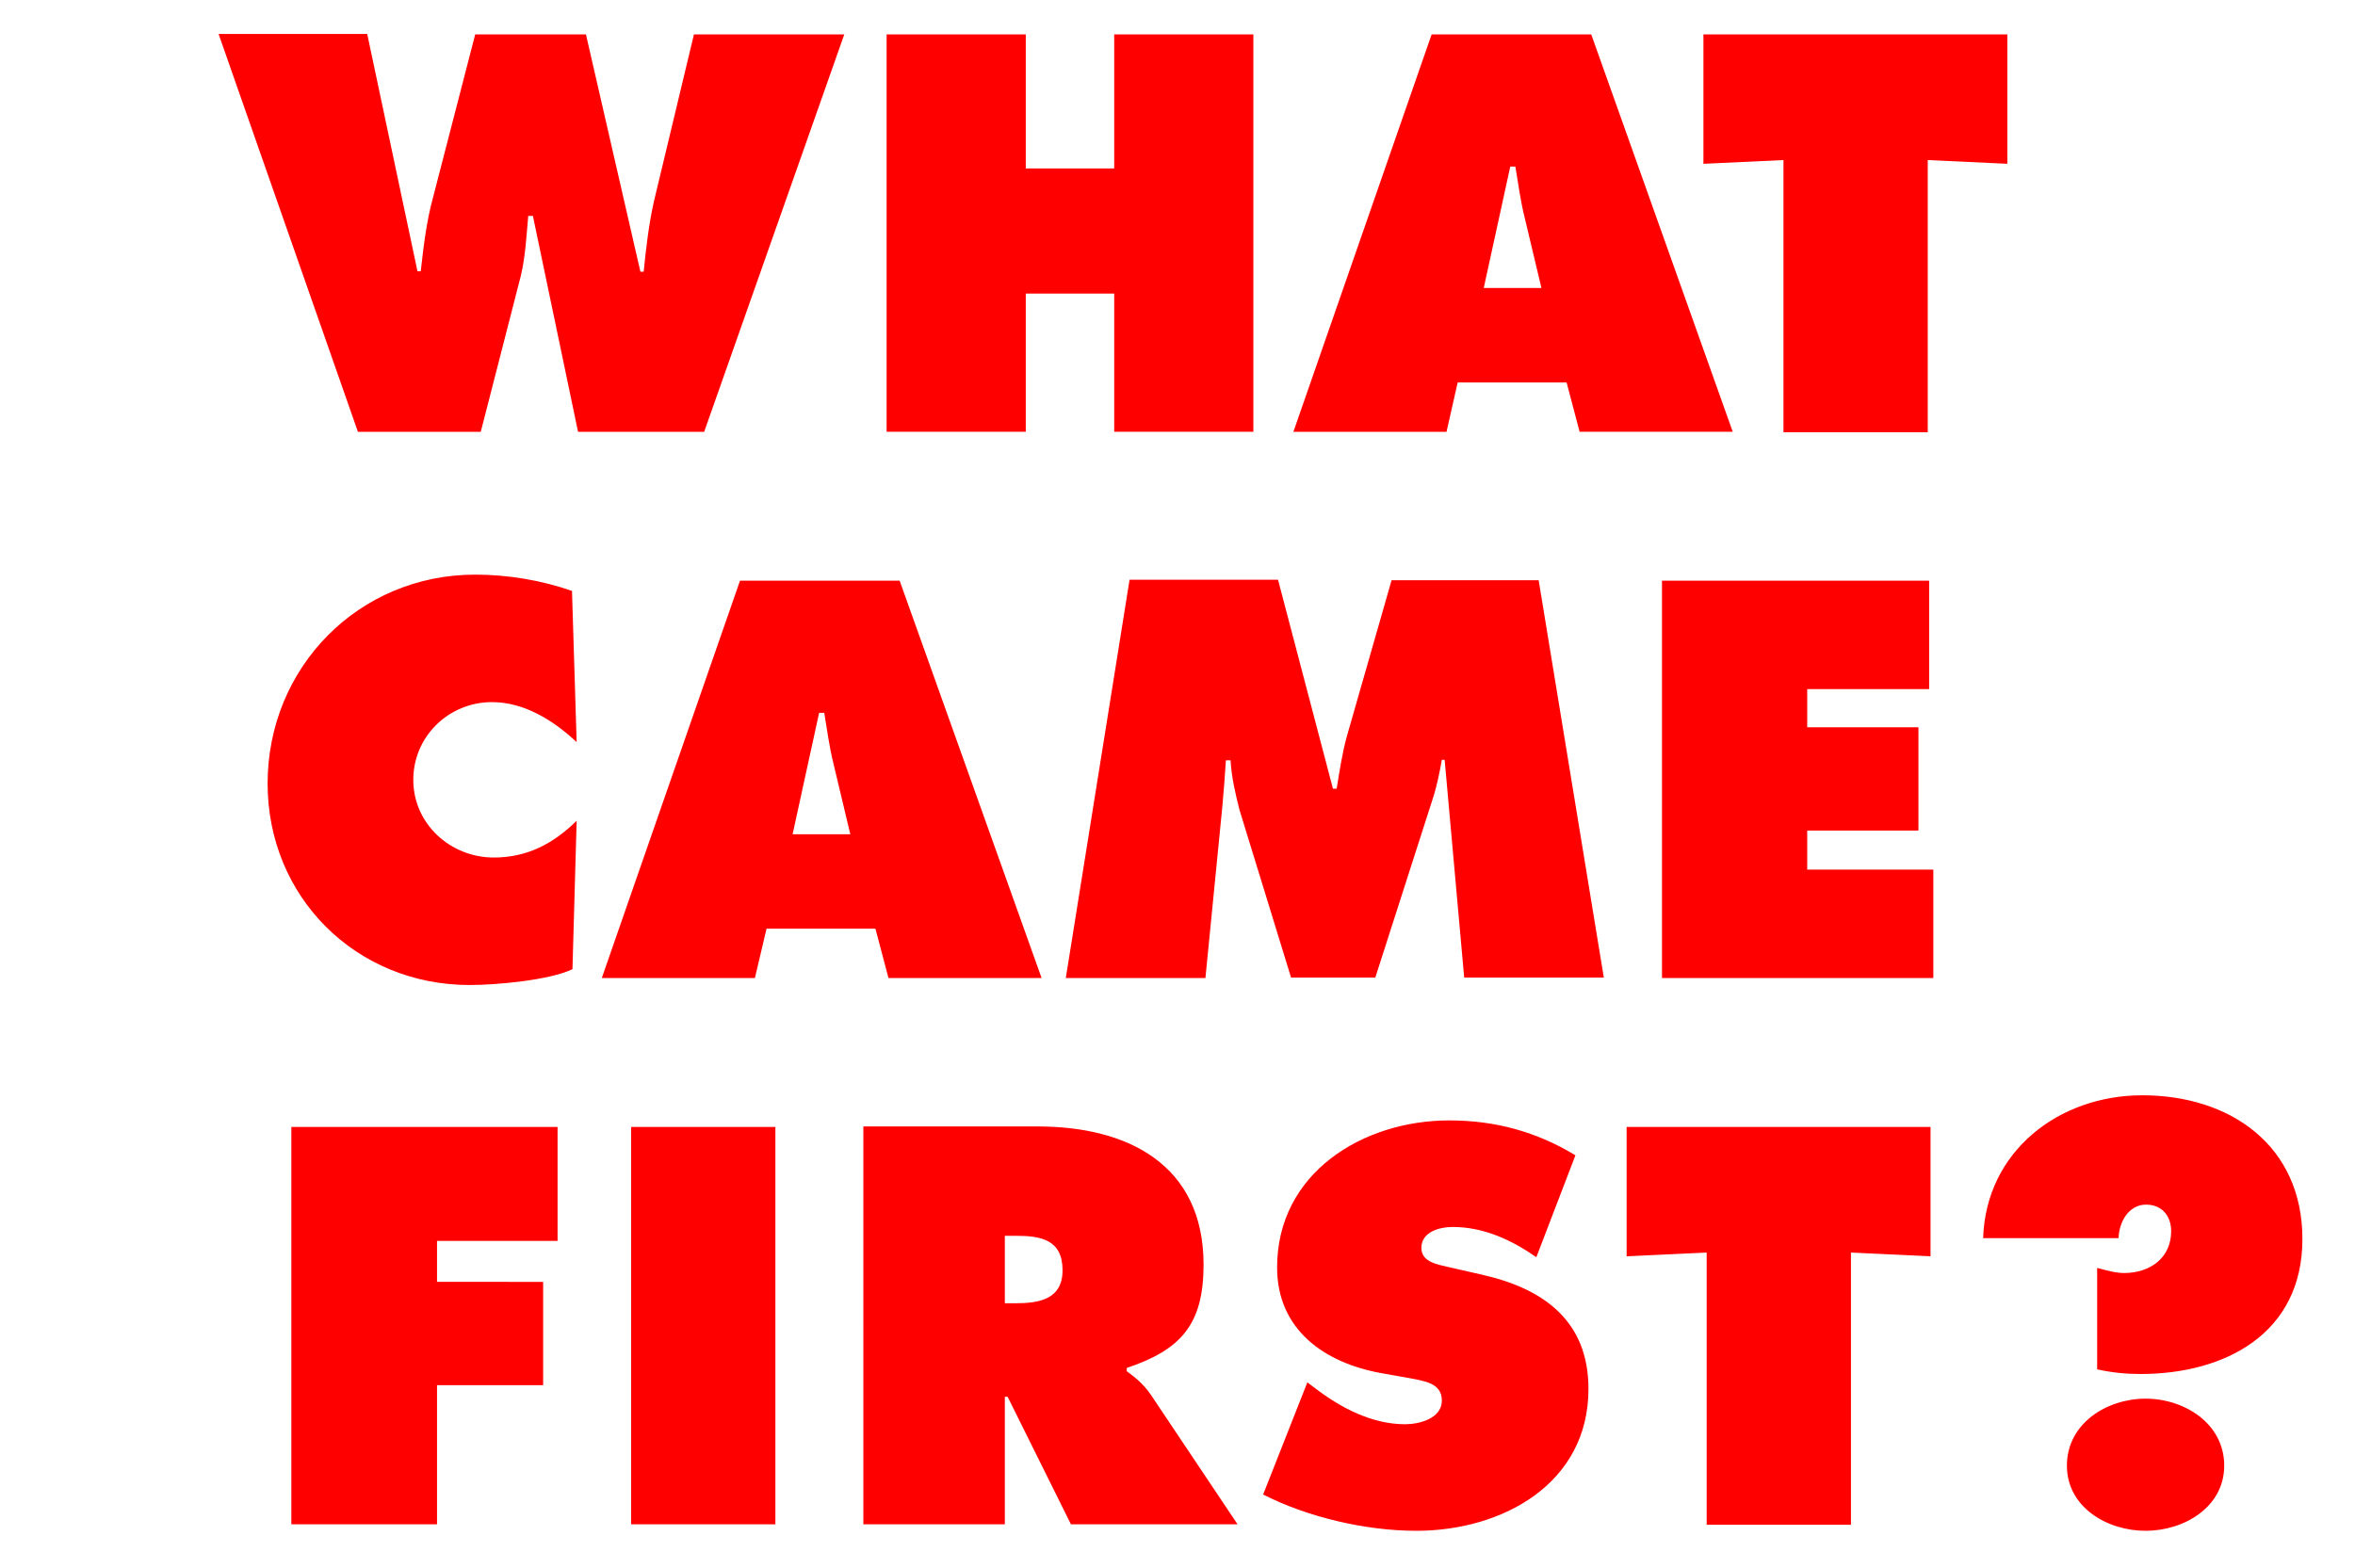<?xml version="1.0" encoding="utf-8"?>
<!-- Generator: Adobe Illustrator 21.0.0, SVG Export Plug-In . SVG Version: 6.00 Build 0)  -->
<svg version="1.1" id="Layer_1" xmlns="http://www.w3.org/2000/svg" xmlns:xlink="http://www.w3.org/1999/xlink" x="0px" y="0px"
	 viewBox="0 0 506 337" style="enable-background:new 0 0 506 337;" xml:space="preserve">
<style type="text/css">
	.st0{clip-path:url(#SVGID_2_);fill:#FF0000;}
</style>
<g>
	<defs>
		<rect id="SVGID_1_" x="47" y="7.4" width="447.7" height="321.6"/>
	</defs>
	<clipPath id="SVGID_2_">
		<use xlink:href="#SVGID_1_"  style="overflow:visible;"/>
	</clipPath>
	<path class="st0" d="M461,300.6c-8.3,0-16.9,5.3-16.9,14.4c0,8.9,8.6,14,16.9,14c8.3,0,16.9-5.1,16.9-14
		C477.9,305.9,469.3,300.6,461,300.6 M450.6,294.3c3.1,0.7,6.2,1,9.3,1c18.2,0,34.8-8.7,34.8-29c0-20.1-15.5-30.9-34.4-30.9
		c-17.9,0-33.6,12-34.2,30.7h29.1c0.1-3.5,2.2-7.2,5.9-7.2c3.4,0,5.4,2.4,5.4,5.7c0,5.8-4.6,9-10.1,9c-1.9,0-3.9-0.6-5.8-1.1V294.3z
		 M349.6,270l17.1-0.8v58.5h31v-58.5l17.1,0.8v-27.8h-65.3V270z M271.4,321.2c9.6,4.9,22.1,7.8,32.9,7.8c18.5,0,37-10.1,37-30.5
		c0-14.5-9.5-21.5-22.7-24.5l-7-1.6c-2.4-0.6-6.2-1-6.2-4.2c0-3.5,4-4.5,6.7-4.5c6.7,0,12.7,2.8,18,6.5l8.4-21.9
		c-8.4-5.1-17.3-7.5-27.1-7.5c-18.6,0-37,11.3-37,31.6c0,13.4,10.2,20.5,22.3,22.7l6.2,1.1c2.8,0.6,6.9,0.9,6.9,4.8
		c0,3.9-4.9,5.1-7.9,5.1c-7.1,0-13.8-3.5-19.4-7.8l-1.6-1.2L271.4,321.2z M215.9,265.6h2.4c5.3,0,10,0.8,10,7.4
		c0,6.3-5.1,7.1-10.2,7.1h-2.2V265.6z M185.5,327.6h30.4v-27.4h0.6l13.6,27.4h35.8l-18.6-27.8c-1.7-2.5-3.6-3.9-5.2-5.1v-0.7
		c11.6-3.9,16.5-9.3,16.5-22.2c0-21.5-16.3-29.7-35.6-29.7h-37.5V327.6z M135.6,327.6h31v-85.4h-31V327.6z M62.6,327.6h31.3v-29.9
		h22.8v-22.2H93.9v-8.8h25.9v-24.5H62.6V327.6z"/>
	<path class="st0" d="M357.1,210.2h58.3v-23.3h-27.1v-8.4h23.9v-22.2h-23.9v-8.2h26.2v-23.3h-57.4V210.2z M229,210.2h30l3.6-36.5
		c0.3-3.4,0.6-6.9,0.8-10.3h1c0.2,3.6,1,7,1.9,10.6l11.1,36.1h18.1l12.3-38.3c0.9-2.7,1.5-5.7,2-8.5h0.6l4.2,46.8h30l-14-85.4h-31.6
		l-9.6,33.5c-1,3.6-1.6,7.6-2.2,11.3h-0.8l-11.8-44.9h-31.9L229,210.2z M170.3,179.3l5.7-26.1h1.1c0.6,3.6,1.1,7.4,2,11l3.6,15.1
		H170.3z M164.7,199.6h23.4l2.8,10.6h32.9l-30.5-85.4H159l-29.7,85.4h32.9L164.7,199.6z M122.9,127c-6.6-2.3-13.8-3.5-20.8-3.5
		c-25,0-44.6,19.9-44.6,44.9c0,24.4,19,43.3,43.4,43.3c5.6,0,17.1-1,22.1-3.4l0.9-31.9c-5,4.9-10.6,7.9-17.8,7.9
		c-9.3,0-17.3-7.2-17.3-16.7c0-9.3,7.6-16.7,16.9-16.7c7,0,13.3,4,18.2,8.6L122.9,127z"/>
	<path class="st0" d="M366.1,35.2l17.1-0.8v58.5h31V34.4l17.1,0.8V7.4h-65.3V35.2z M318.8,61.9l5.7-26.1h1.1c0.6,3.6,1.1,7.4,2,11
		l3.6,15.1H318.8z M313.2,82.2h23.4l2.8,10.6h32.9L341.9,7.4h-34.3l-29.7,85.4h32.9L313.2,82.2z M190.5,92.8h29.9V63.1h19v29.7h29.9
		V7.4h-29.9v28.8h-19V7.4h-29.9V92.8z M47,7.4l29.9,85.4h26.4l8.6-33.5c1-4.2,1.2-8.5,1.6-12.9h1l9.7,46.4h27.1l30.1-85.4h-32.3
		l-8.6,35.9c-1.1,4.9-1.7,10.1-2.2,15.1h-0.7l-11.7-51h-23.8l-9.1,35.2c-1.4,5.1-2,10.5-2.6,15.7h-0.7l-10.8-51H47z"/>
</g>
</svg>
